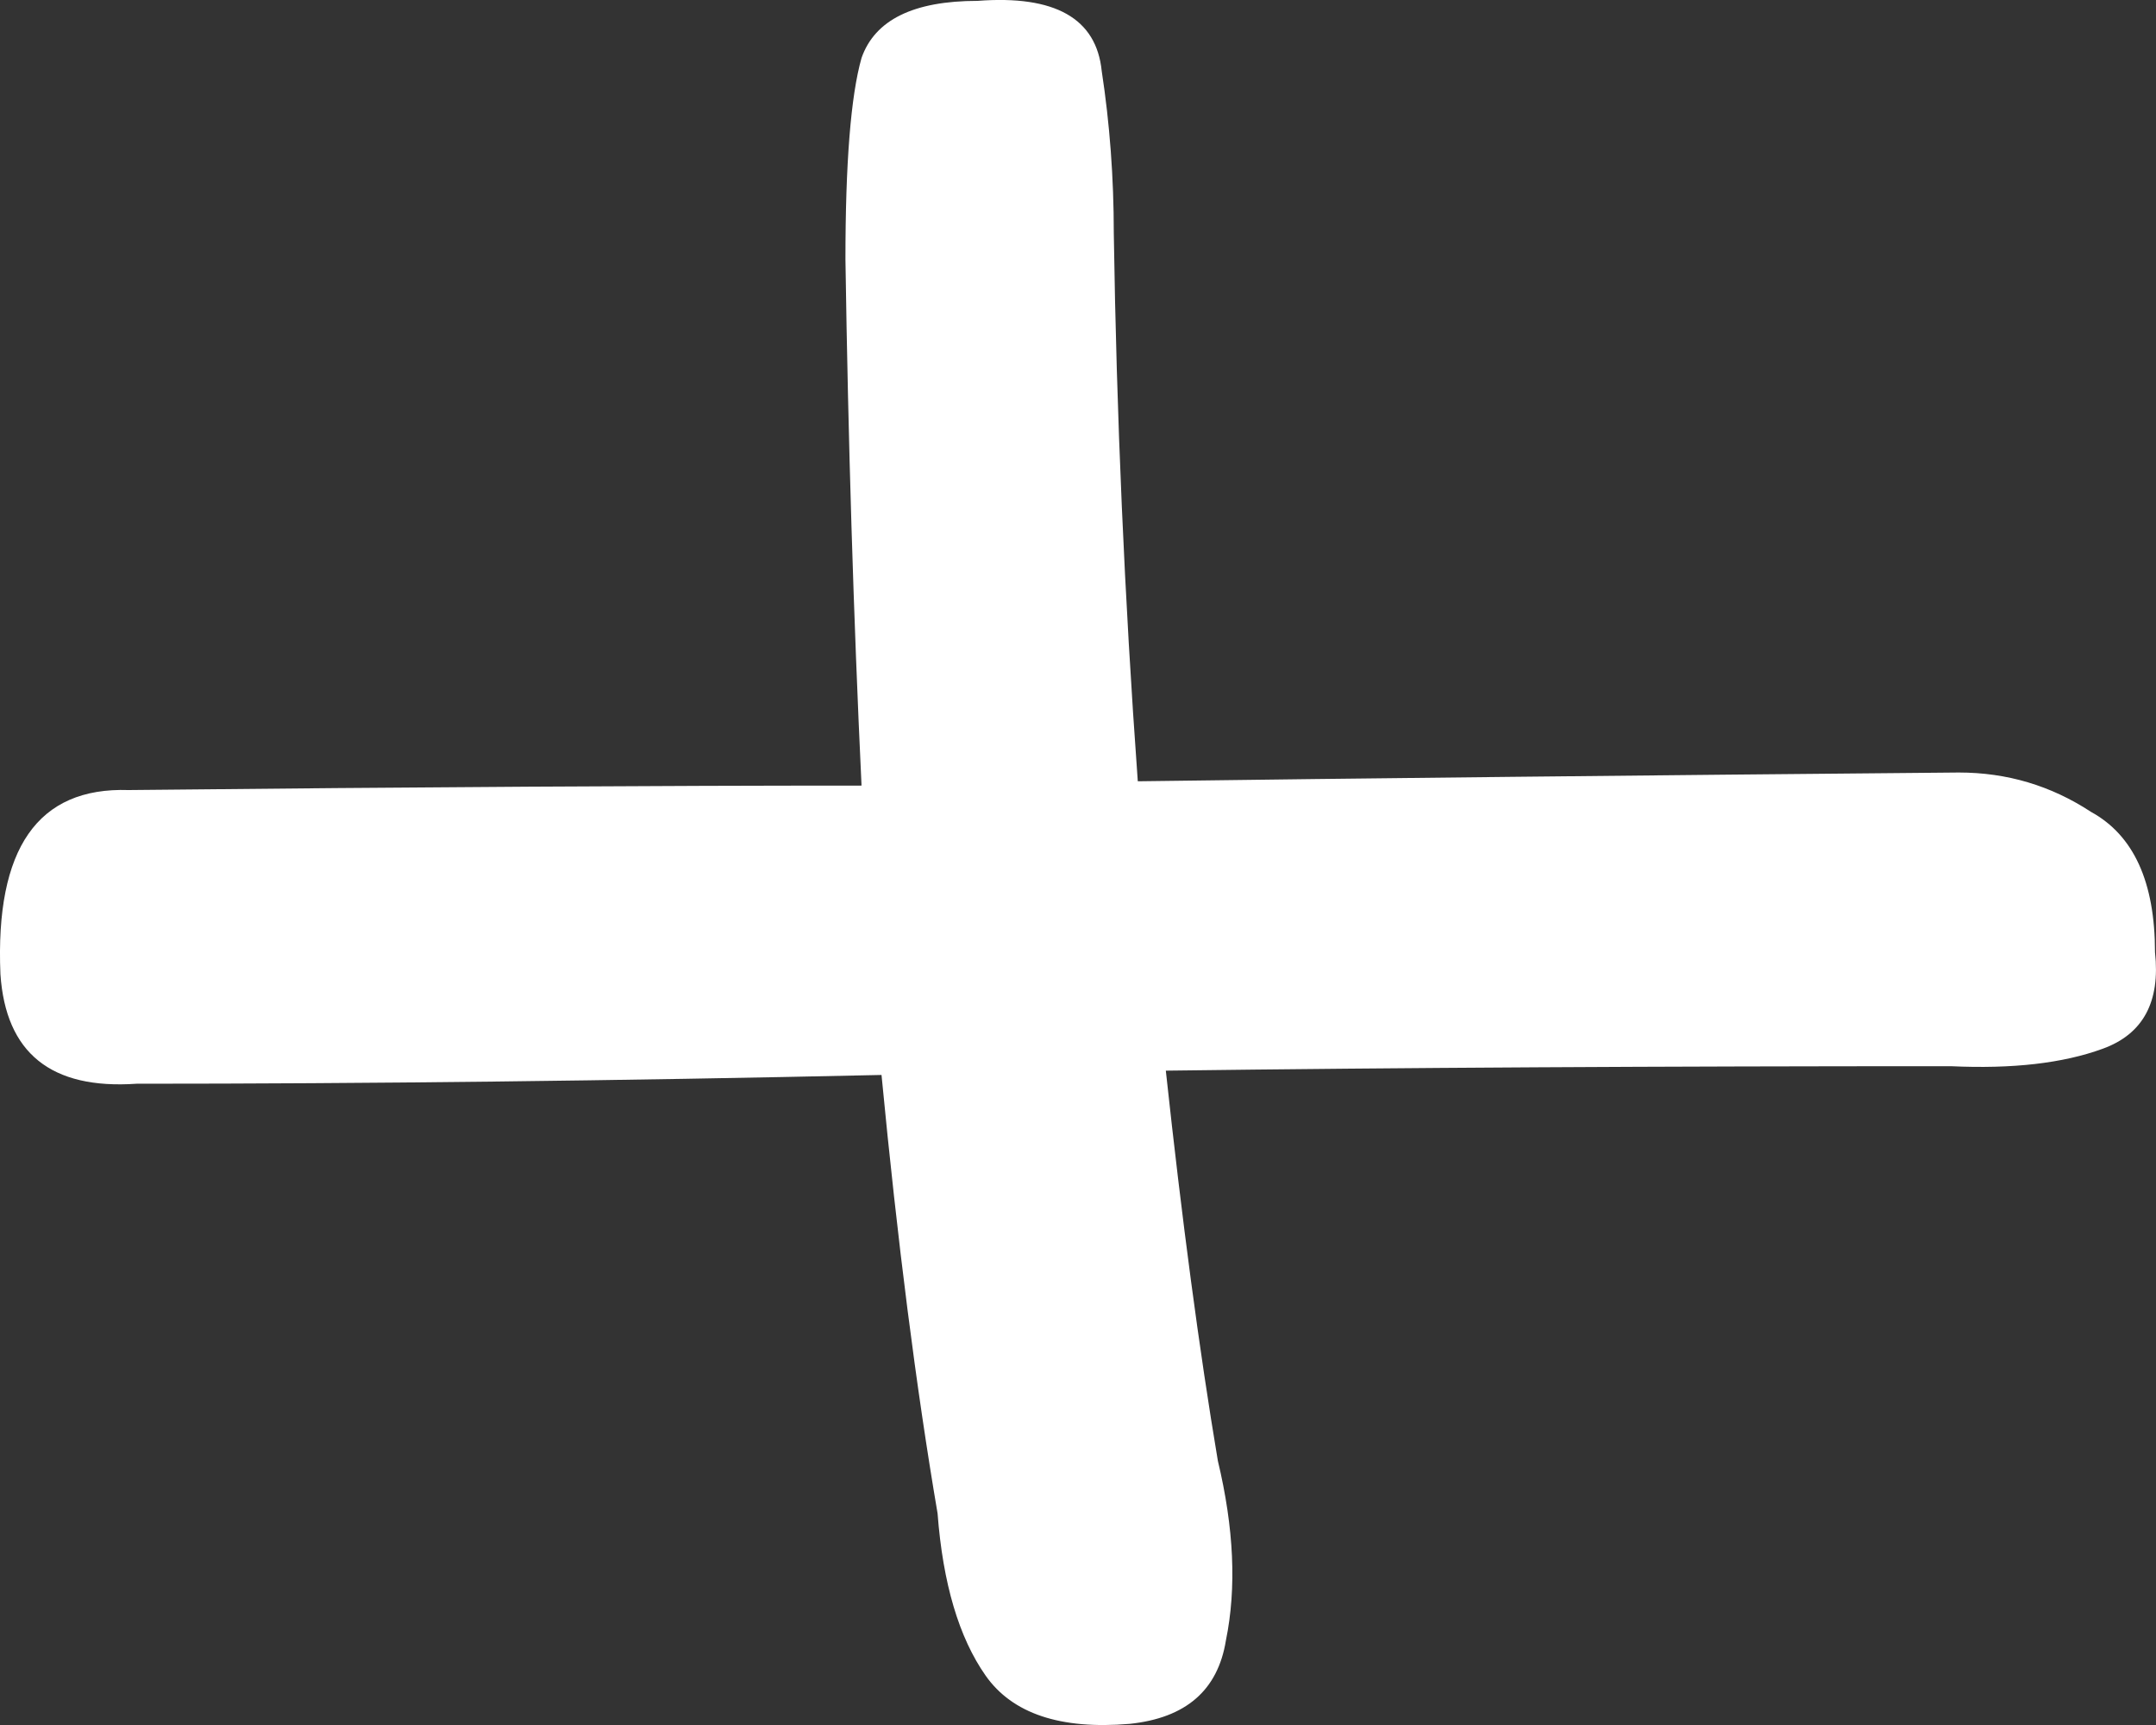 <svg width="15" height="12" viewBox="0 0 15 12" fill="none" xmlns="http://www.w3.org/2000/svg">
<rect x="0" y="0" width="15" height="12" fill="#333333" stroke="none"/>
<path d="M5.882 1.805C5.882 1.135 5.919 0.667 5.994 0.403C6.087 0.138 6.356 0.006 6.802 0.006C7.34 -0.035 7.628 0.128 7.665 0.494C7.721 0.86 7.749 1.236 7.749 1.623C7.768 2.883 7.823 4.154 7.916 5.435C9.477 5.414 11.38 5.394 13.628 5.374C13.963 5.374 14.269 5.465 14.548 5.648C14.845 5.811 14.993 6.136 14.993 6.624C15.031 6.97 14.91 7.193 14.631 7.295C14.353 7.397 14 7.437 13.572 7.417C11.566 7.417 9.746 7.427 8.111 7.448C8.223 8.485 8.343 9.389 8.473 10.162C8.585 10.63 8.604 11.046 8.529 11.412C8.473 11.758 8.251 11.951 7.86 11.992C7.378 12.033 7.043 11.921 6.857 11.656C6.672 11.392 6.56 11.016 6.523 10.528C6.374 9.654 6.244 8.637 6.133 7.478C4.275 7.519 2.548 7.539 0.95 7.539C0.356 7.58 0.04 7.326 0.003 6.777C-0.034 5.902 0.263 5.475 0.895 5.496C2.901 5.475 4.601 5.465 5.994 5.465C5.938 4.286 5.901 3.066 5.882 1.805Z" fill="white"/>
</svg>
